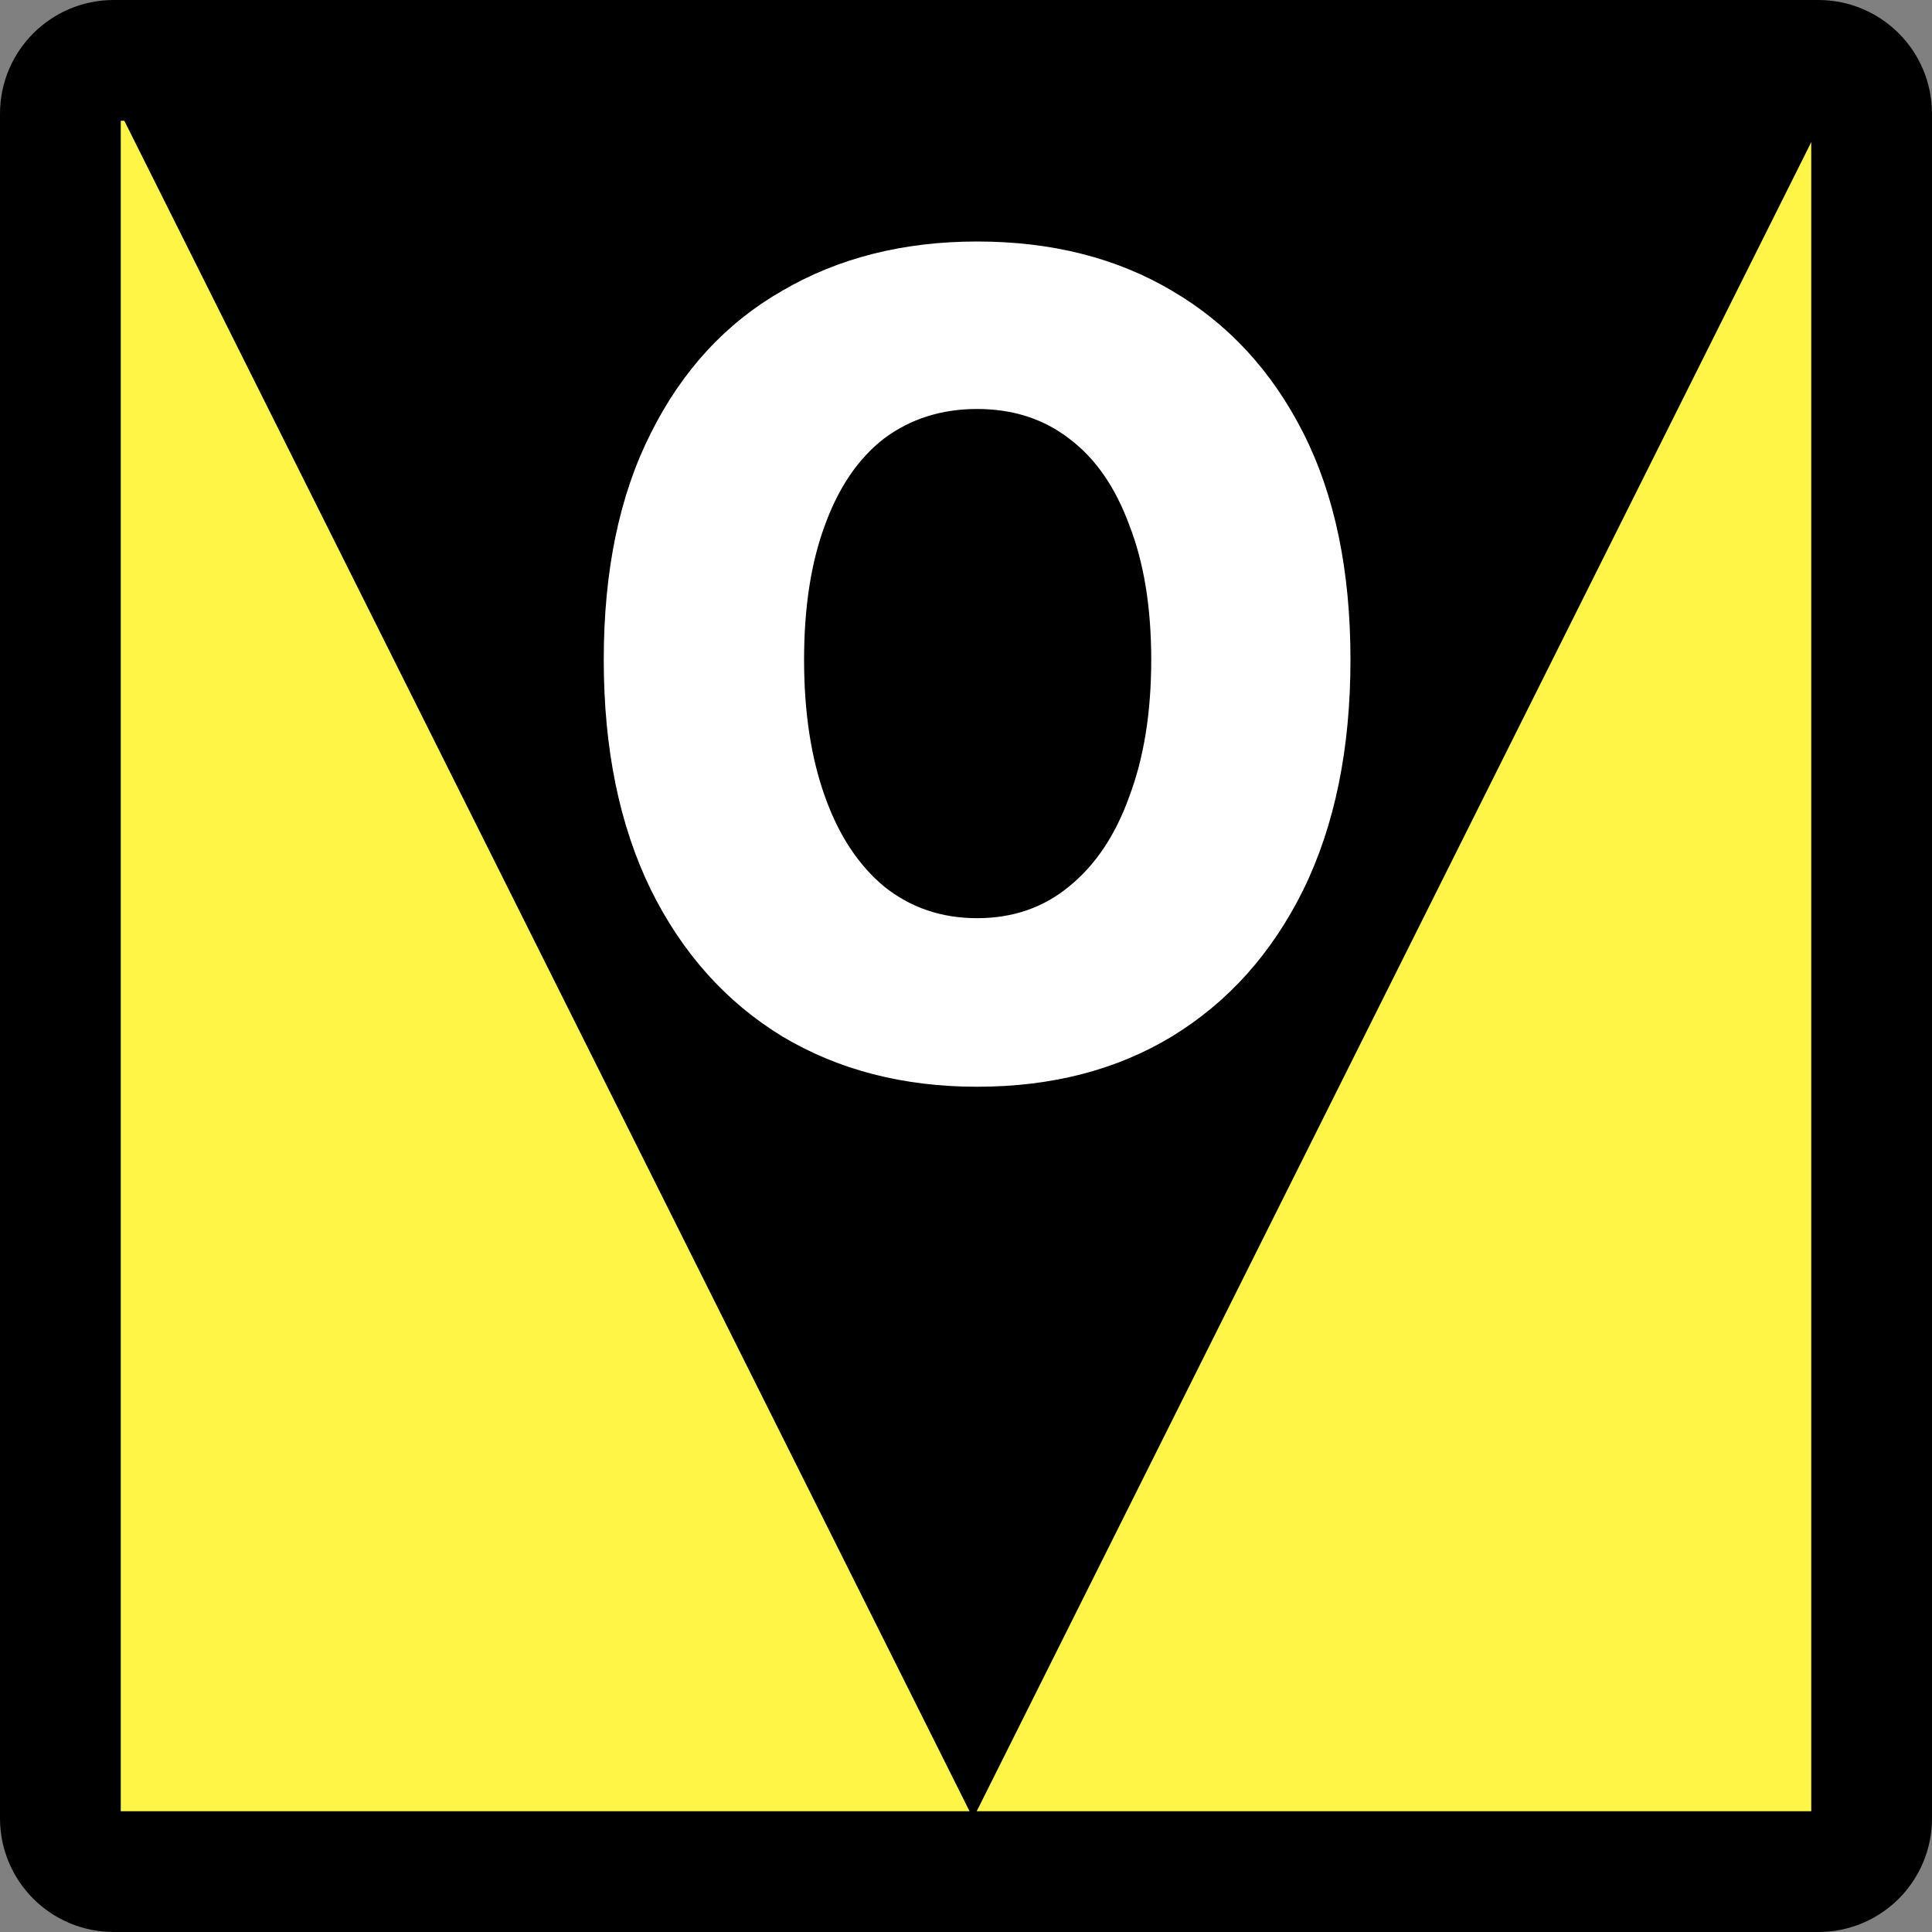 <svg width="16" height="16" viewBox="0 0 16 16" fill="none" xmlns="http://www.w3.org/2000/svg">
<rect x="0" y="0" width="16" height="16" fill="#808080" stroke="none"/>
<path d="M0.941 0.5H15.059C15.303 0.5 15.5 0.698 15.5 0.941V15.059C15.5 15.303 15.303 15.5 15.059 15.5H0.941C0.698 15.5 0.5 15.303 0.5 15.059V0.941C0.5 0.698 0.698 0.5 0.941 0.5Z" fill="#FEF546" stroke="black"/>
<path d="M1 0.941H15.118L8.059 15.059L1 0.941Z" fill="black"/>
<path d="M8.092 9C7.481 9 6.943 8.861 6.478 8.583C6.013 8.299 5.65 7.894 5.39 7.368C5.13 6.836 5 6.201 5 5.464C5 4.726 5.13 4.101 5.39 3.587C5.65 3.067 6.013 2.674 6.478 2.408C6.943 2.136 7.481 2 8.092 2C8.709 2 9.247 2.136 9.706 2.408C10.171 2.68 10.534 3.073 10.794 3.587C11.054 4.101 11.184 4.726 11.184 5.464C11.184 6.201 11.054 6.836 10.794 7.368C10.534 7.894 10.171 8.299 9.706 8.583C9.247 8.861 8.709 9 8.092 9ZM8.092 7.604C8.388 7.604 8.642 7.516 8.854 7.341C9.071 7.165 9.237 6.918 9.352 6.597C9.473 6.277 9.534 5.899 9.534 5.464C9.534 5.029 9.473 4.657 9.352 4.348C9.237 4.034 9.071 3.795 8.854 3.632C8.642 3.469 8.388 3.387 8.092 3.387C7.796 3.387 7.539 3.469 7.321 3.632C7.11 3.795 6.946 4.034 6.832 4.348C6.717 4.657 6.659 5.029 6.659 5.464C6.659 5.899 6.717 6.277 6.832 6.597C6.946 6.918 7.11 7.165 7.321 7.341C7.539 7.516 7.796 7.604 8.092 7.604Z" fill="white"/>
</svg>

